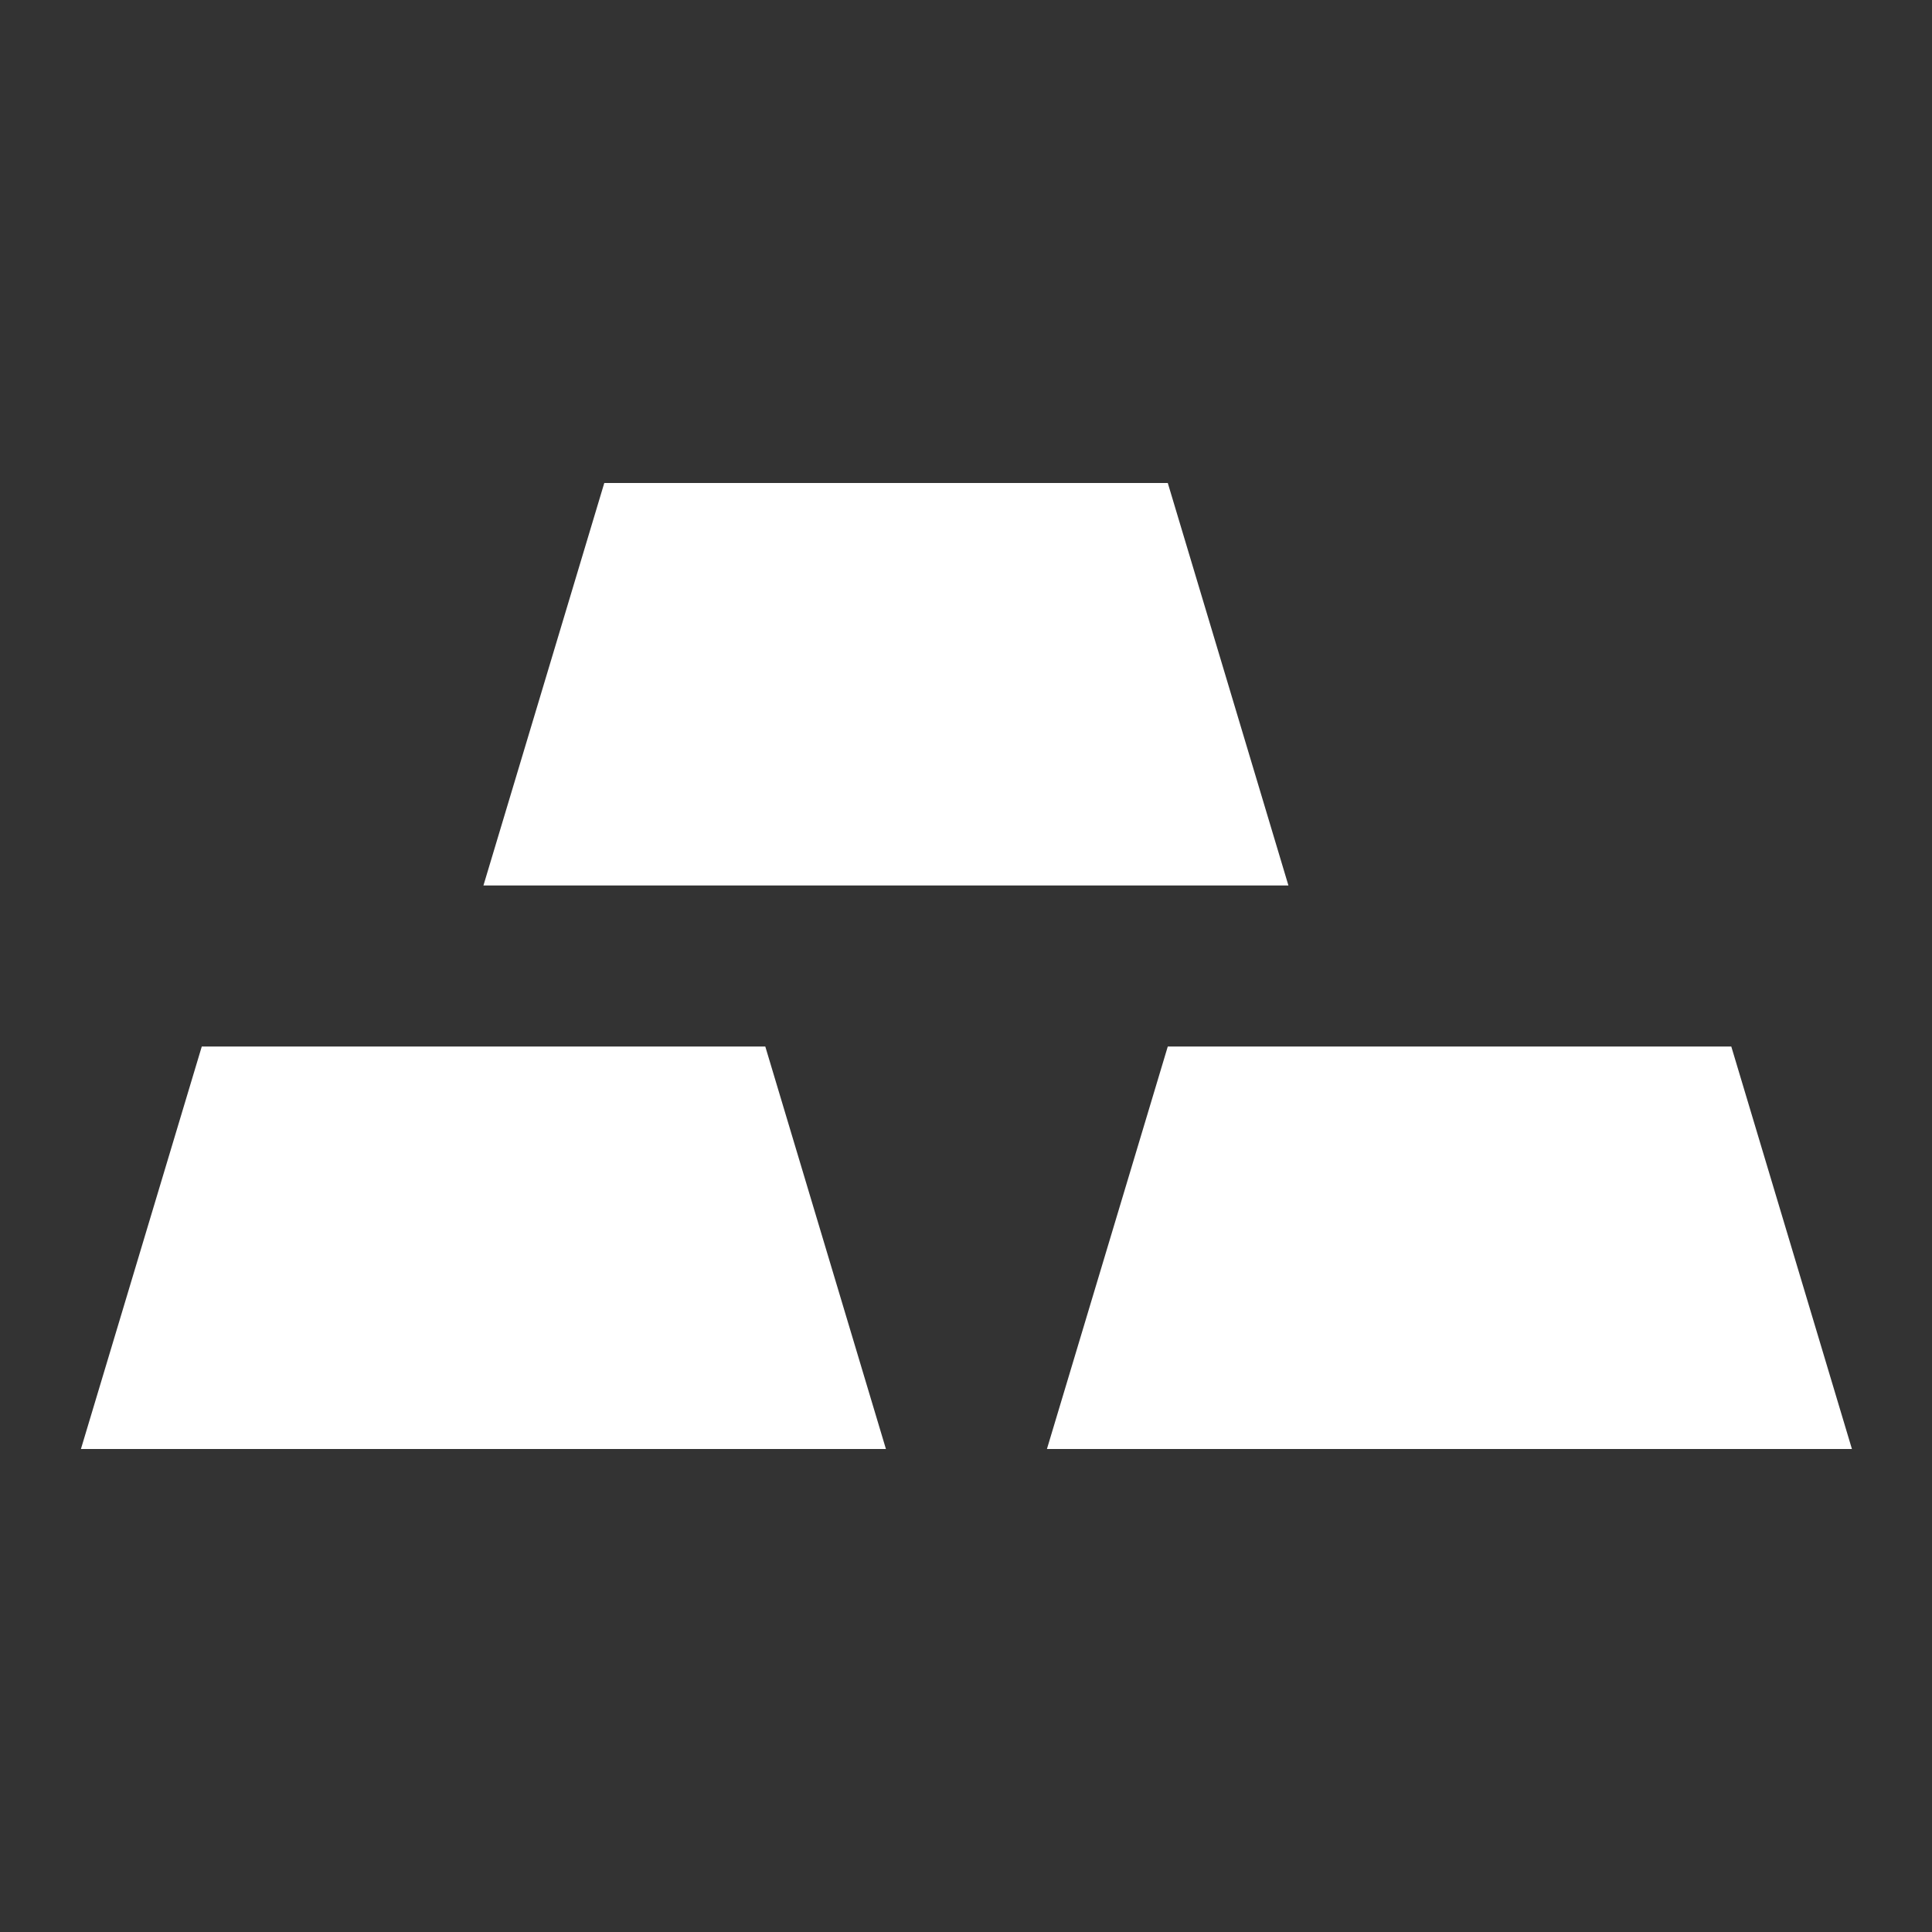 <svg width="9" height="9" viewBox="0 0 9 9" fill="none" xmlns="http://www.w3.org/2000/svg">
<rect x="0" y="0" width="9" height="9" fill="#333333" stroke="none"/>
<g clip-path="url(#clip0_1_1165)">
<path d="M0.377 6.75L0.94 4.875H3.565L4.127 6.75H0.377ZM4.877 6.75L5.44 4.875H8.065L8.627 6.75H4.877ZM2.252 4.125L2.815 2.25H5.44L6.002 4.125H2.252Z" fill="white"/>
</g>
<defs>
<clipPath id="clip0_1_1165">
<rect width="8.483" height="8.483" fill="white" transform="scale(1.061)"/>
</clipPath>
</defs>
</svg>
